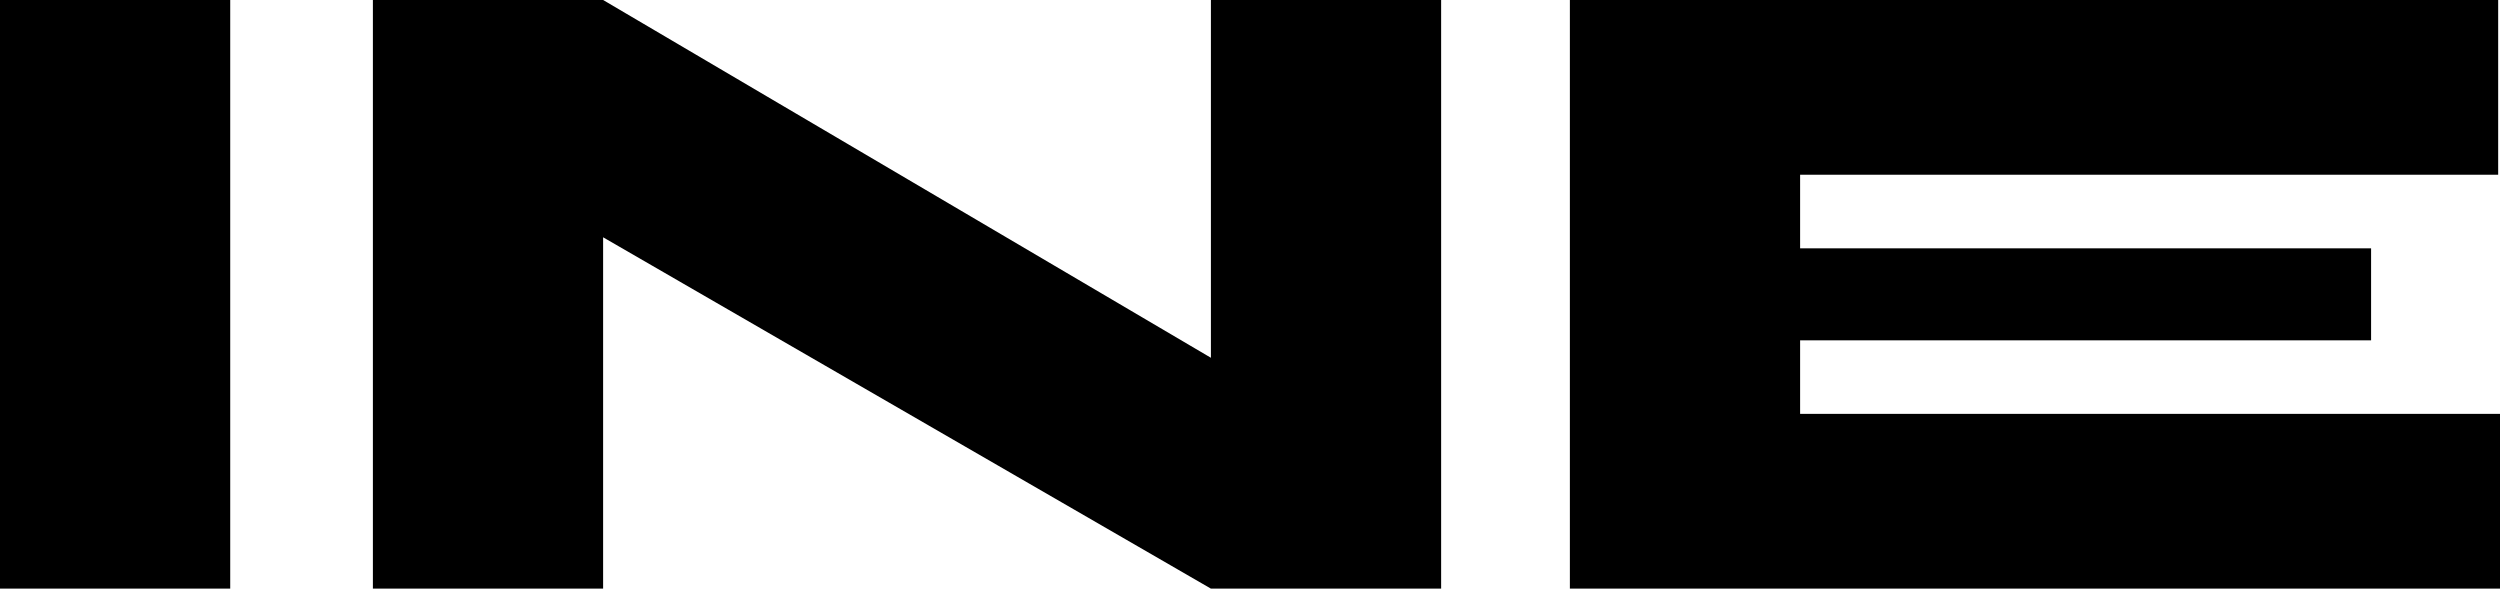 <svg xmlns="http://www.w3.org/2000/svg" width="463.754" height="109.191" viewBox="0 0 463.754 109.191">
  <g id="FINE_logo_black" transform="translate(0.001)">
    <path id="Path_4" data-name="Path 4" d="M303.979,0V109.191h42.707V0Z" transform="translate(-303.98 0)"/>
    <path id="Path_5" data-name="Path 5" d="M567.128,109.191h42.707V0H567.128V66.368L454.381,0H411.674V109.191h42.707V44.018Z" transform="translate(-342.503 0)"/>
    <path id="Path_6" data-name="Path 6" d="M800.083,63.126H906V46.065H800.083V32.416h129.49V0h-172.2V109.191H929.914V76.775H800.083Z" transform="translate(-466.16 0)"/>
  </g>
</svg>
